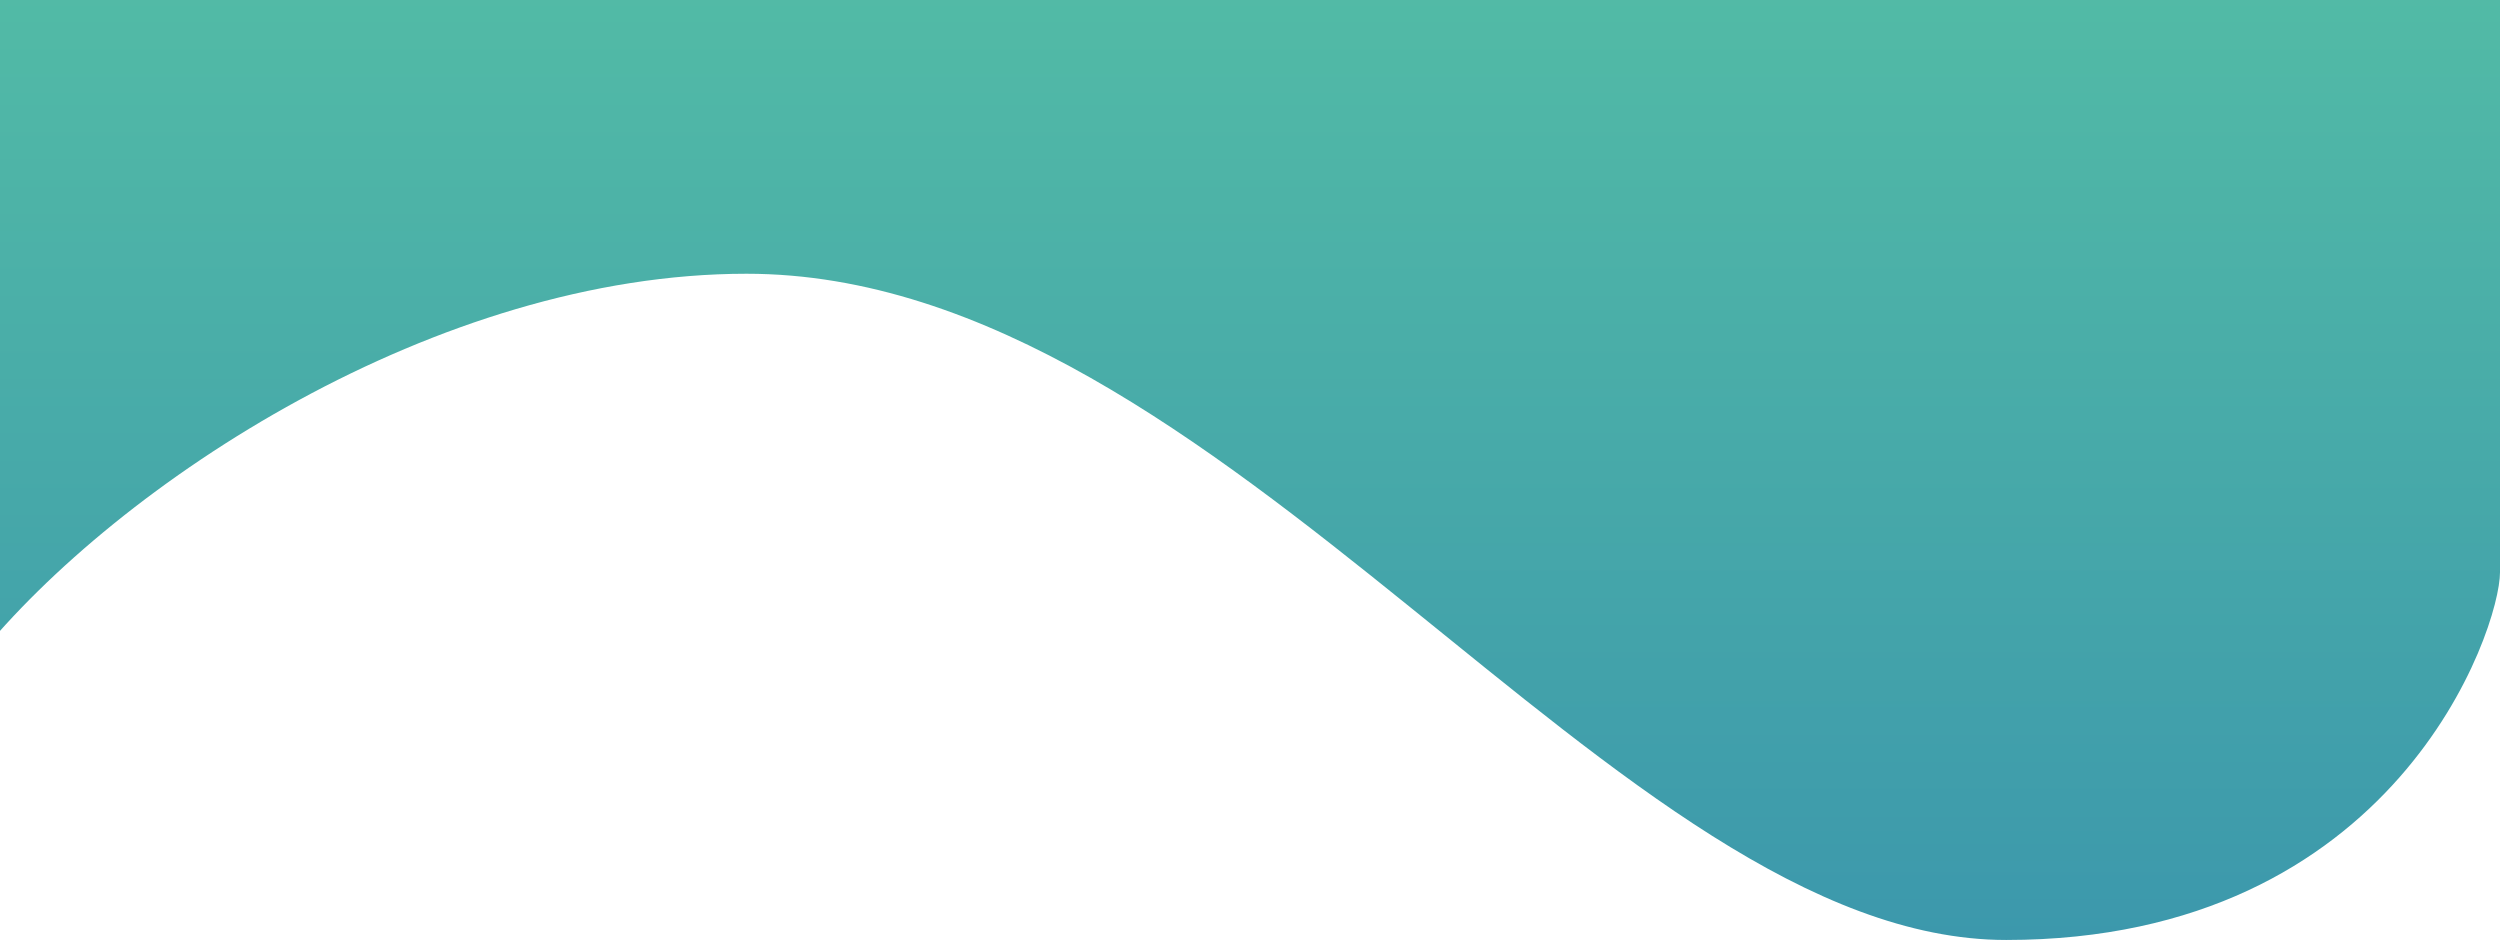 <svg width="1516" height="570" viewBox="0 0 1516 570" fill="none" xmlns="http://www.w3.org/2000/svg">
<path d="M452.674 166C265.353 166 72.06 292.5 -14 399V0H1516V347C1516 381.5 1453.12 570 1216.57 570C980.009 570 743.237 166 452.674 166Z" fill="url(#paint0_linear_3_29)"/>
<defs>
<linearGradient id="paint0_linear_3_29" x1="751" y1="-194" x2="751" y2="570" gradientUnits="userSpaceOnUse">
<stop stop-color="#59C6A4"/>
<stop offset="1" stop-color="#3C98AC"/>
</linearGradient>
</defs>
</svg>
